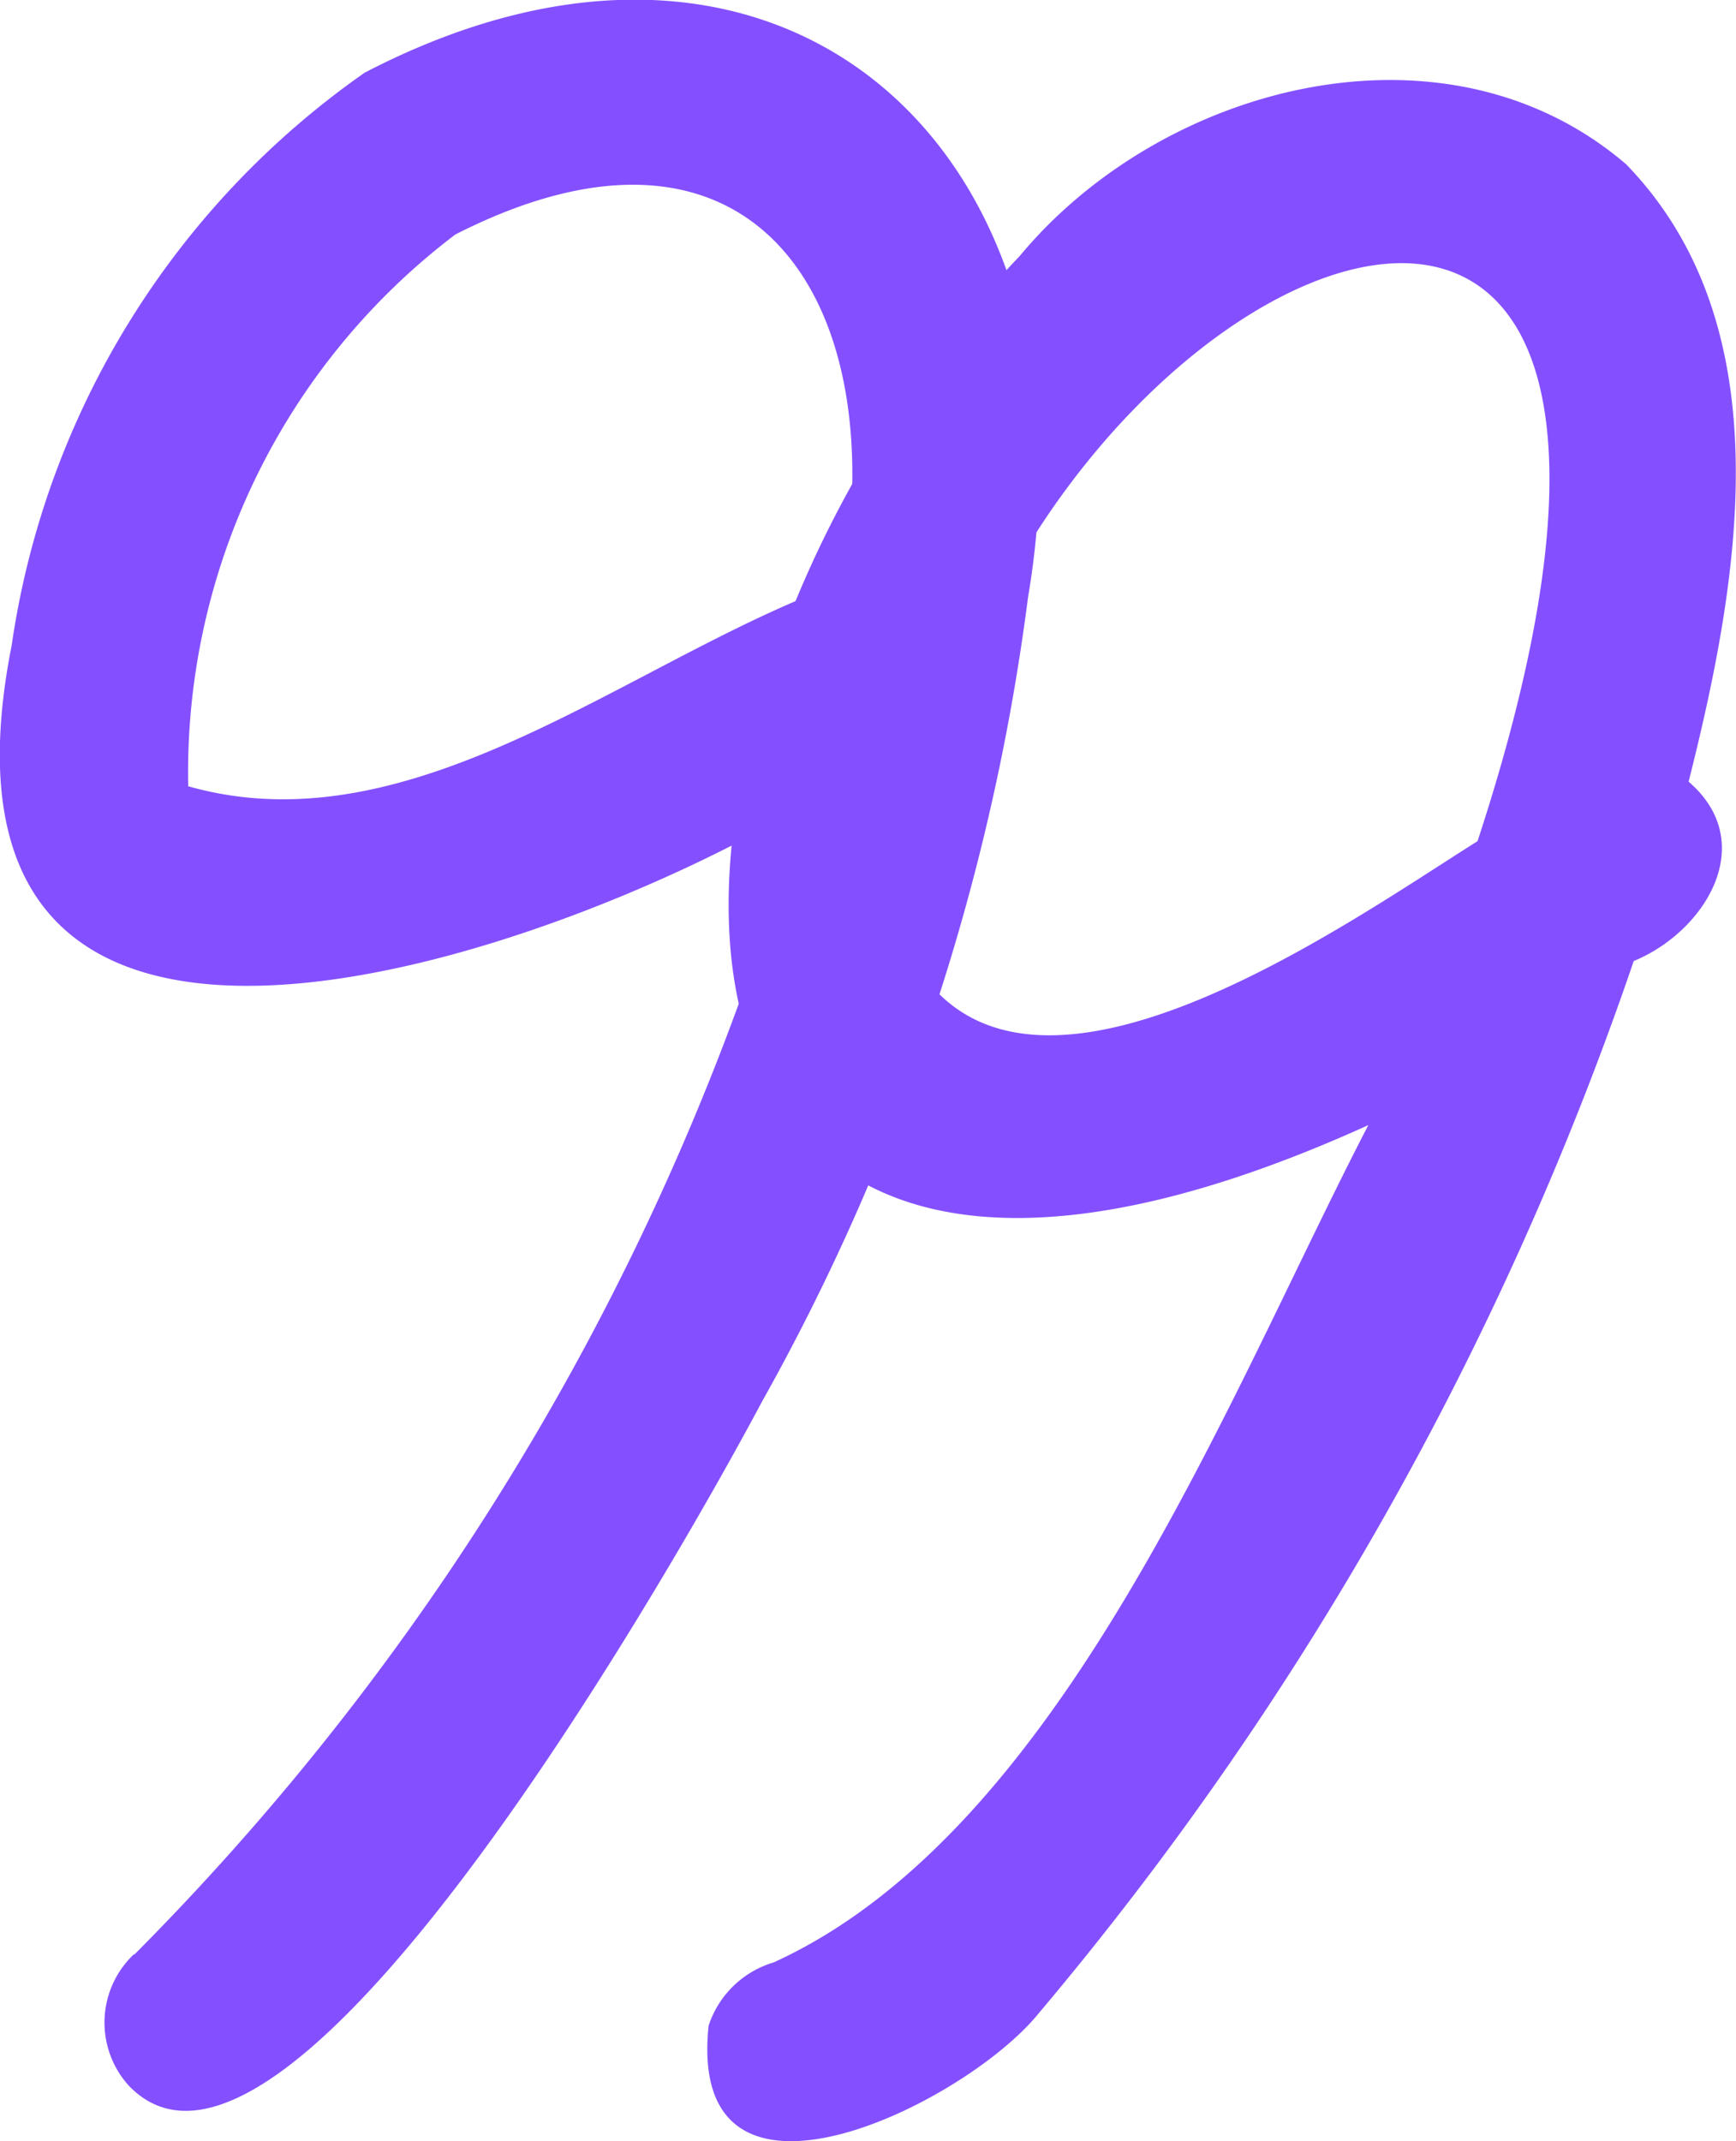 <svg id="Group_89538" data-name="Group 89538" xmlns="http://www.w3.org/2000/svg" width="18.759" height="23.136" viewBox="0 0 18.759 23.136">
  <path id="Path_100894" data-name="Path 100894" d="M.015,24.047a1.056,1.056,0,0,1,.7-.675c3.121-1.423,4.9-6.105,6.426-9.047-8.681,3.939-8.279-4.667-3.766-9.392,1.539-1.854,4.6-2.662,6.552-.99,1.712,1.767,1.219,4.512.675,6.671.766.659.185,1.617-.593,1.938a35.337,35.337,0,0,1-6.43,11.37c-.8.99-3.819,2.475-3.566.125M2.252,12.592C3.5,14.582,6.9,12.15,8.321,11.257,11.915.3,1.855,5.725,2.252,12.592" transform="translate(7.645 -2.168)" fill="#8450ff"/>
  <path id="Path_100895" data-name="Path 100895" d="M29.5,25.355a28.33,28.33,0,0,0,7.215-12.4c-2.8,1.661-9.687,4.055-8.538-1.748a9.153,9.153,0,0,1,3.815-6.189c4.531-2.355,7.986.867,7.168,5.667a24.042,24.042,0,0,1-2.879,8.7c-.743,1.4-5.1,9.2-6.839,7.383a1.016,1.016,0,0,1,.058-1.421m.586-12.618c2.47.7,4.822-1.405,7.069-2.2.538-3.076-.984-5.393-4.184-3.762a7.293,7.293,0,0,0-2.886,5.962" transform="translate(-28.051 -4.233)" fill="#8450ff"/>
</svg>
